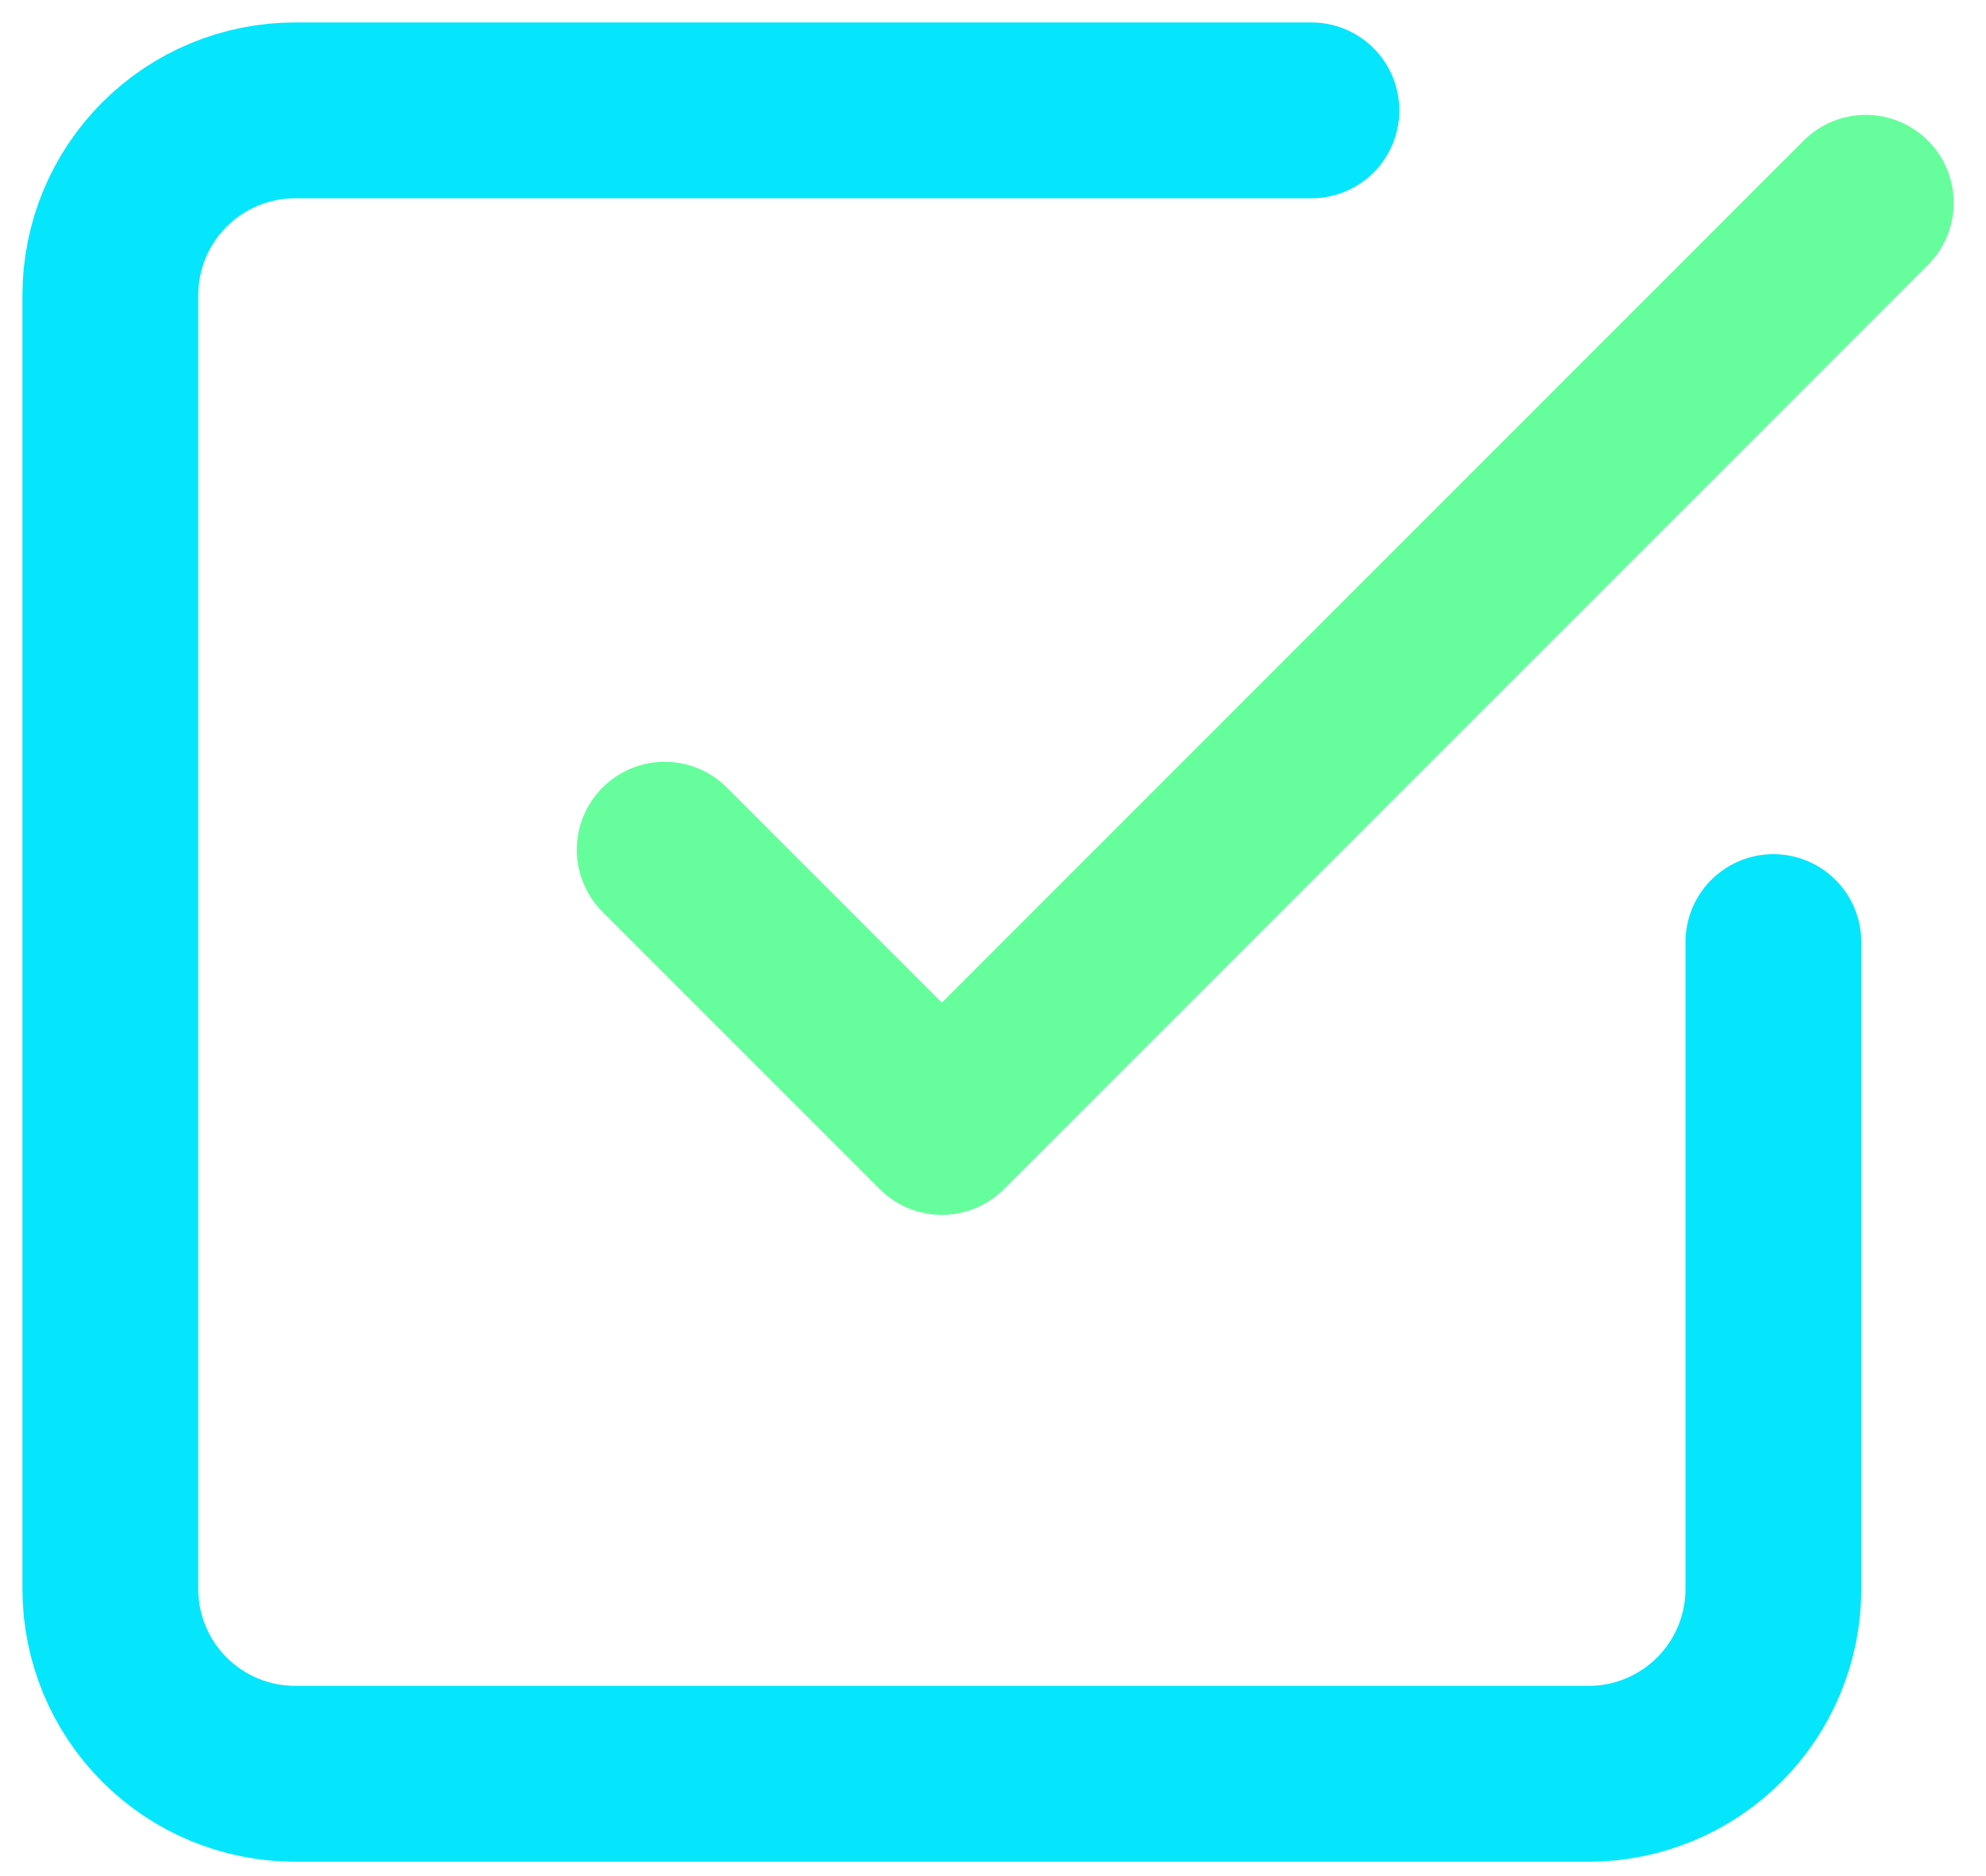 <svg width="36" height="34" viewBox="0 0 36 34" fill="none" xmlns="http://www.w3.org/2000/svg">
<path d="M12.049 15.399L17.073 20.423L33.821 3.675" stroke="#66FE9C" stroke-width="3.187" stroke-linecap="round" stroke-linejoin="round"/>
<path d="M32.146 17.073V28.797C32.146 29.685 31.793 30.537 31.165 31.165C30.537 31.793 29.685 32.146 28.797 32.146H5.35C4.461 32.146 3.609 31.793 2.981 31.165C2.353 30.537 2 29.685 2 28.797V5.35C2 4.461 2.353 3.609 2.981 2.981C3.609 2.353 4.461 2 5.35 2H23.772" stroke="#05E6FC" stroke-width="3.187" stroke-linecap="round" stroke-linejoin="round"/>
</svg>
